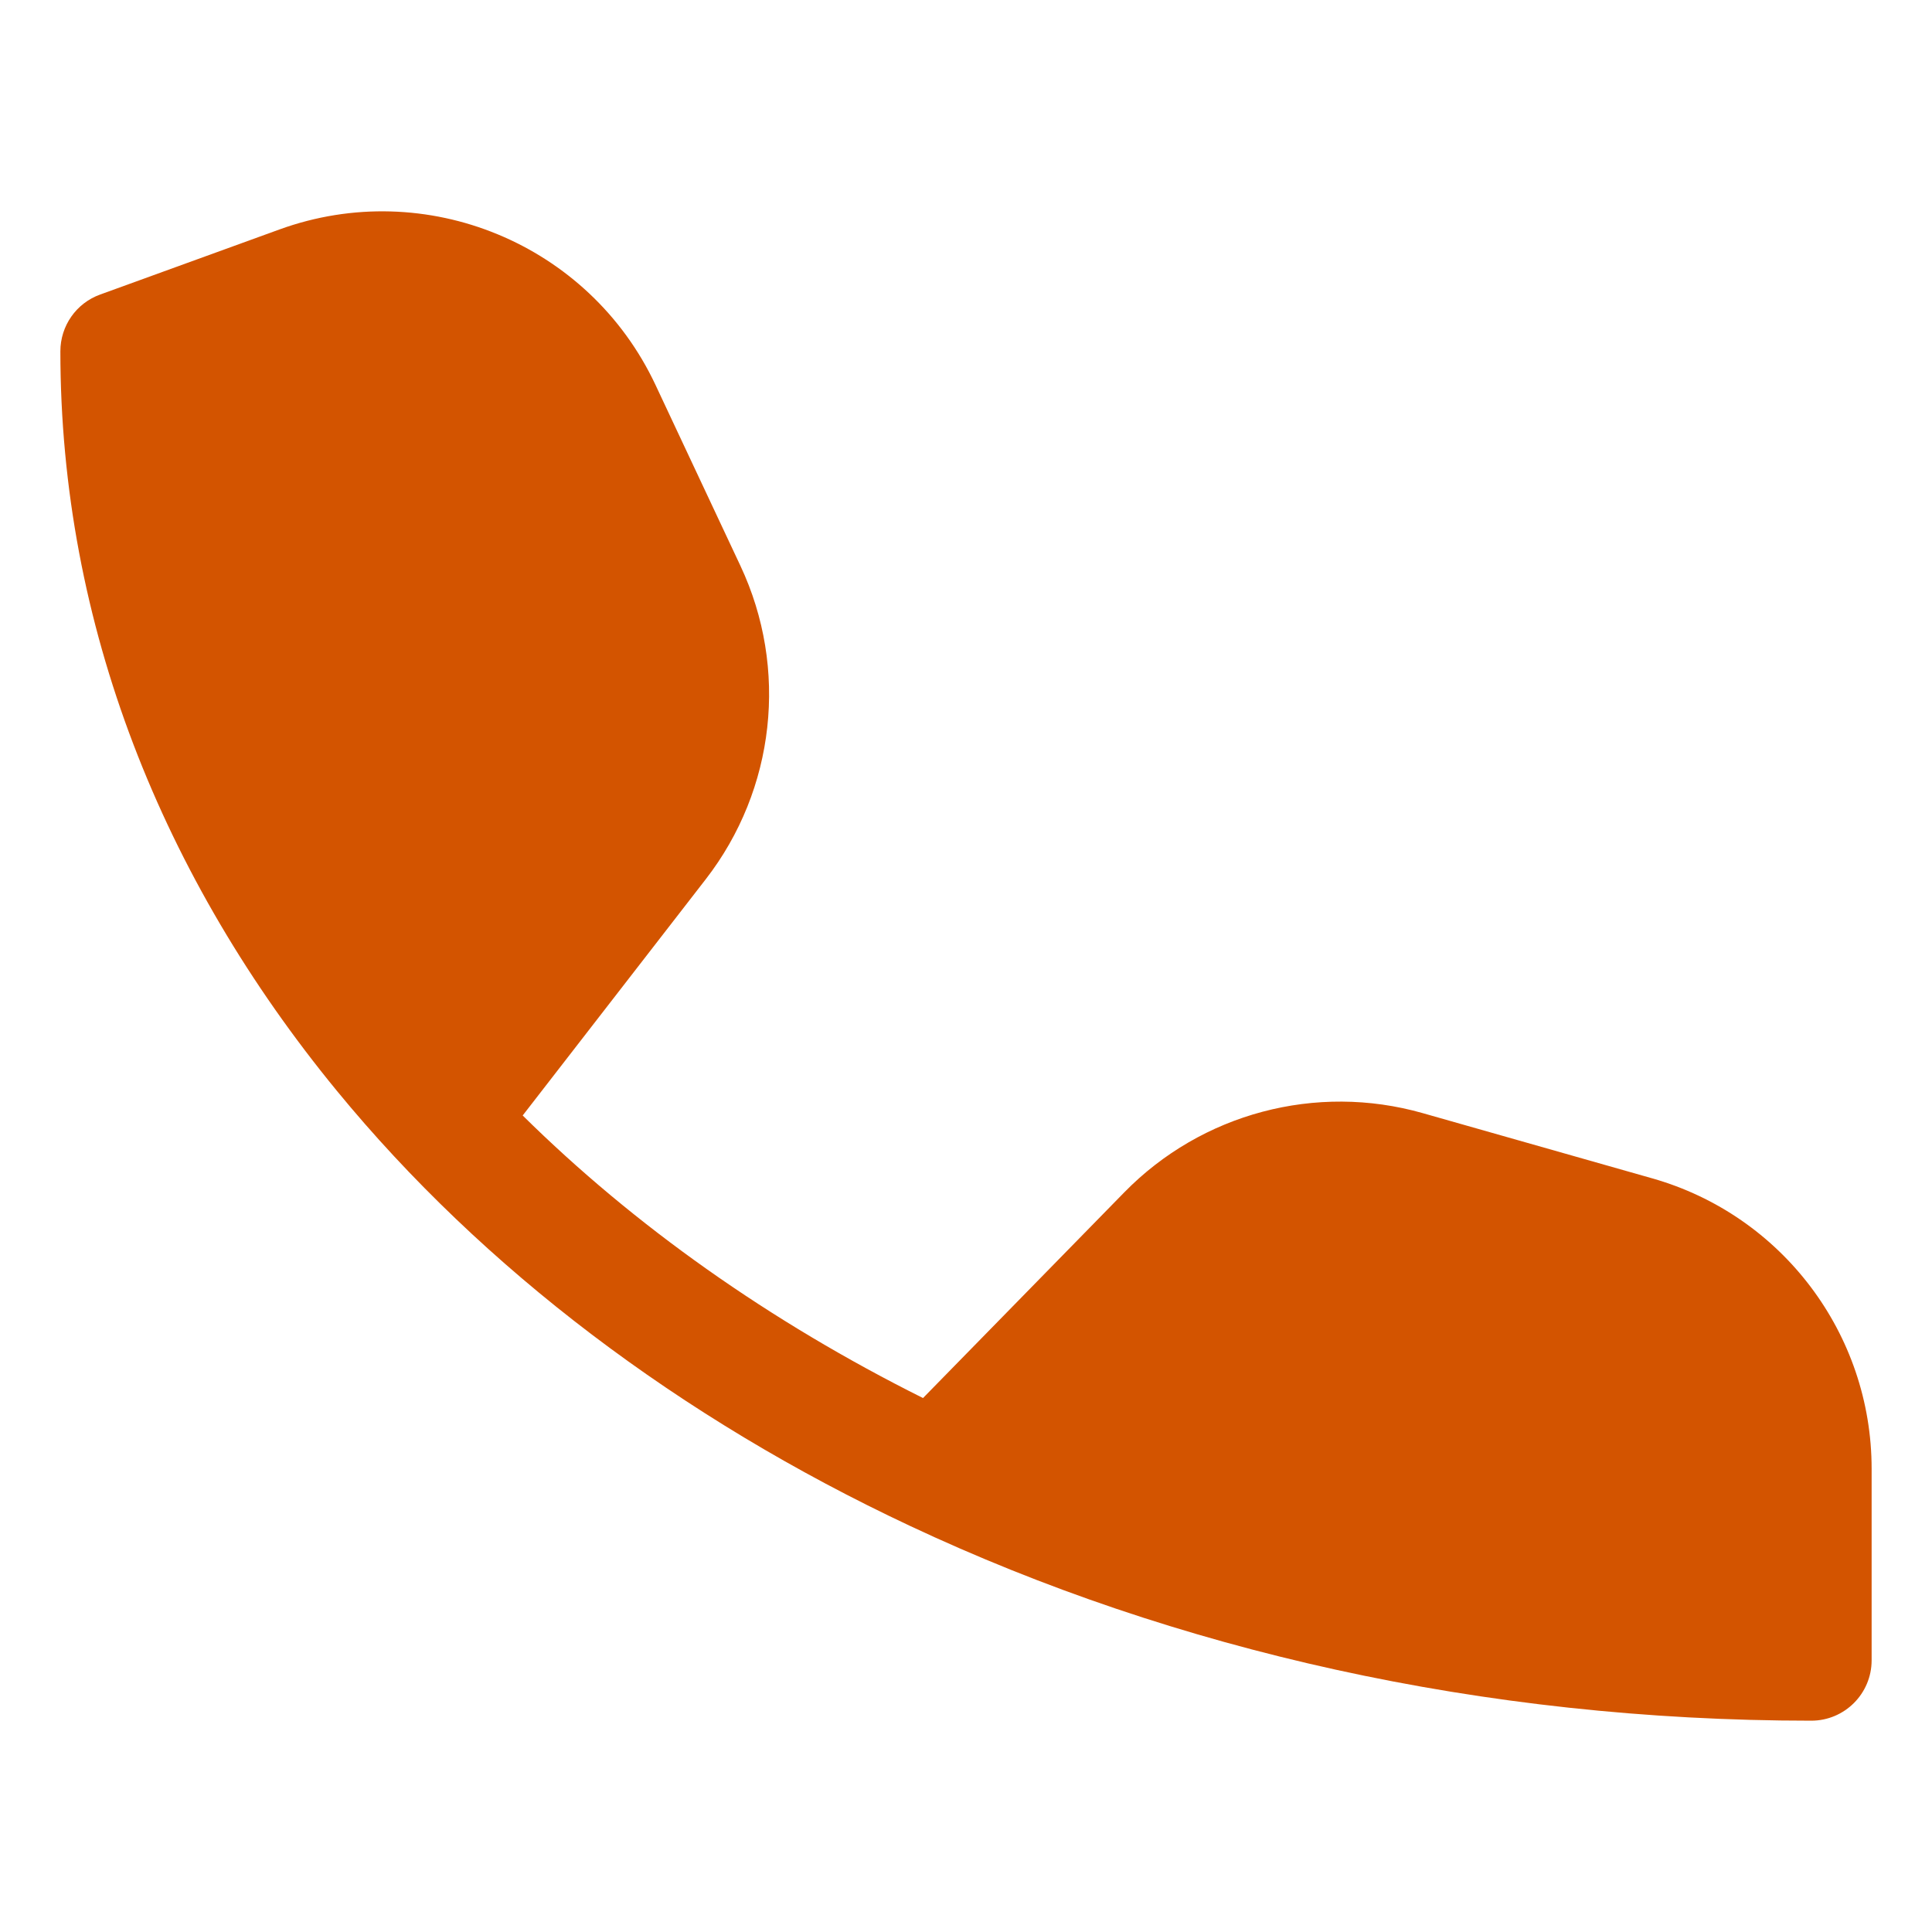 <svg width="24" height="24" viewBox="0 0 24 24" fill="none" xmlns="http://www.w3.org/2000/svg">
<path fill-rule="evenodd" clip-rule="evenodd" d="M8.768 10.921L6.493 13.857C7.877 15.224 9.557 16.414 11.466 17.367L13.966 14.812C14.927 13.83 16.349 13.452 17.671 13.827L20.525 14.638C22.137 15.096 23.25 16.569 23.25 18.246V20.625C23.25 21.039 22.914 21.375 22.5 21.375C18.413 21.375 14.581 20.495 11.306 18.956C8.445 17.613 6.001 15.763 4.185 13.551C2.022 10.916 0.75 7.763 0.75 4.364C0.75 4.048 0.947 3.766 1.244 3.659L3.47 2.851C5.292 2.189 7.319 3.027 8.143 4.782L9.198 7.029C9.797 8.304 9.631 9.807 8.768 10.921Z" fill="#D35400"/>
</svg>
